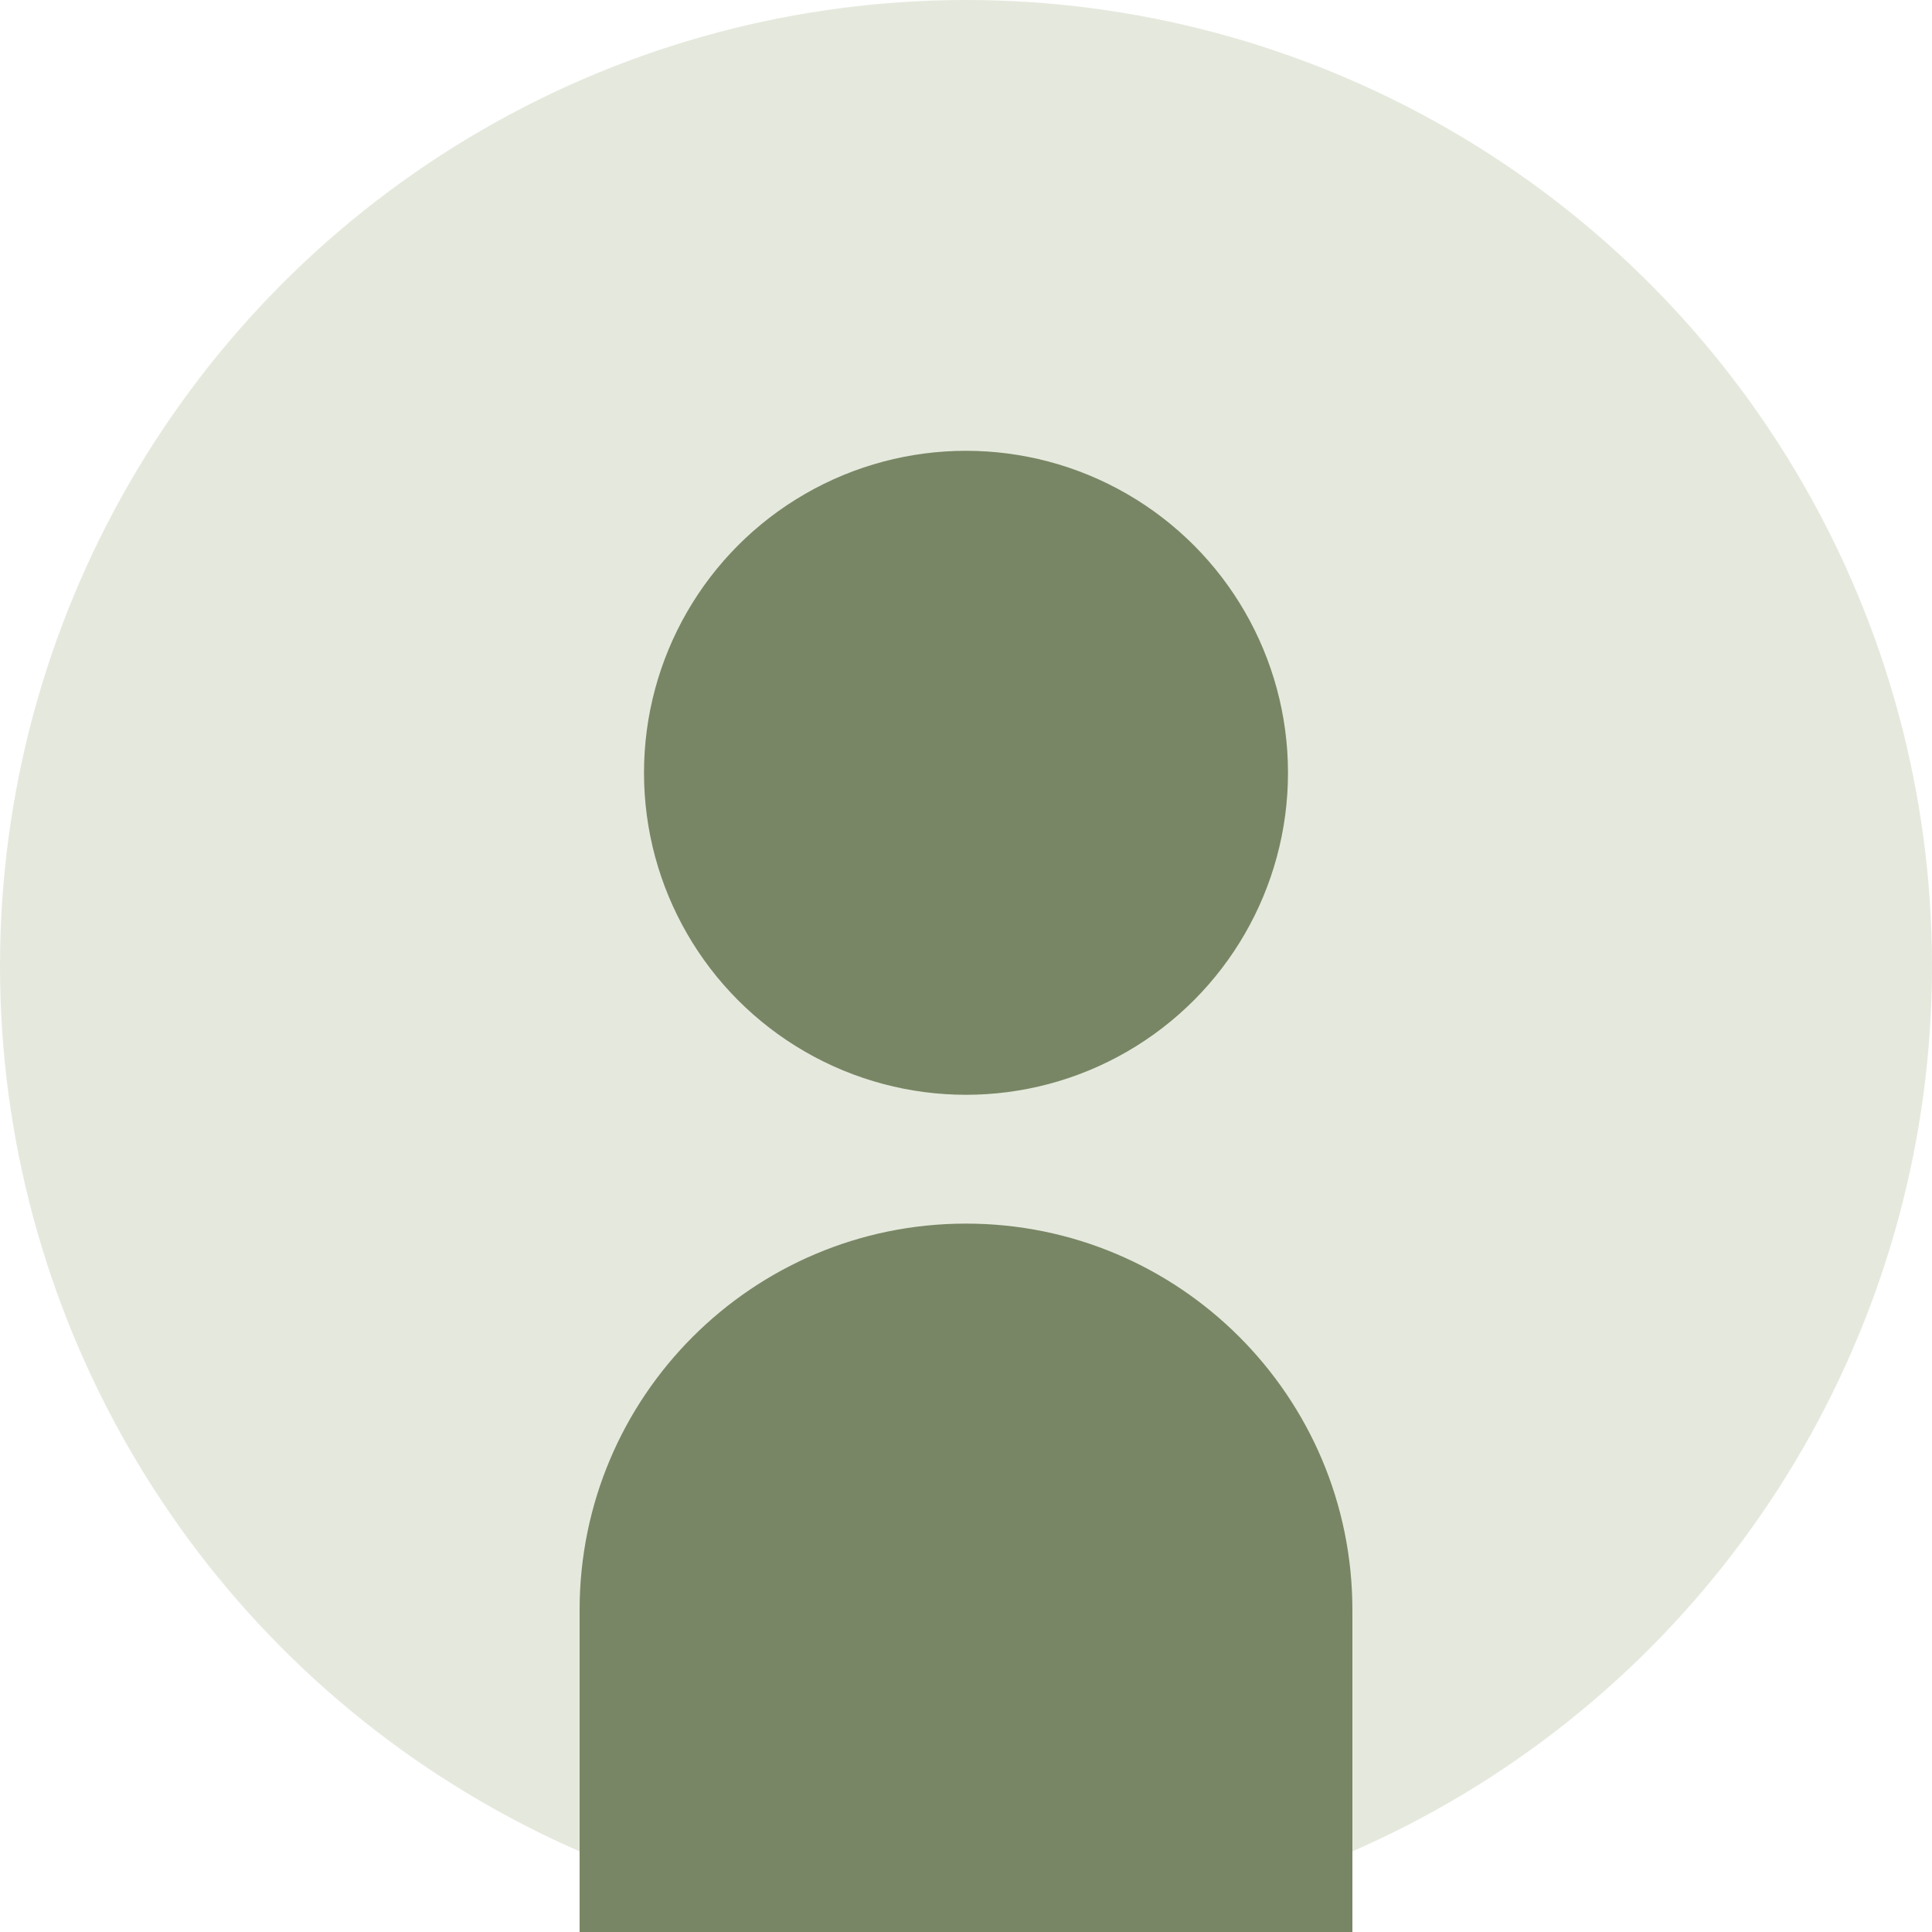 <svg width="150" height="150" viewBox="0 0 150 150" fill="none" xmlns="http://www.w3.org/2000/svg">
  <circle cx="75" cy="75" r="75" fill="#E5E9DD"/>
  <circle cx="75" cy="60" r="25" fill="#798665"/>
  <path d="M75 95C58.431 95 45 108.431 45 125V150H105V125C105 108.431 91.569 95 75 95Z" fill="#798665"/>
</svg>

